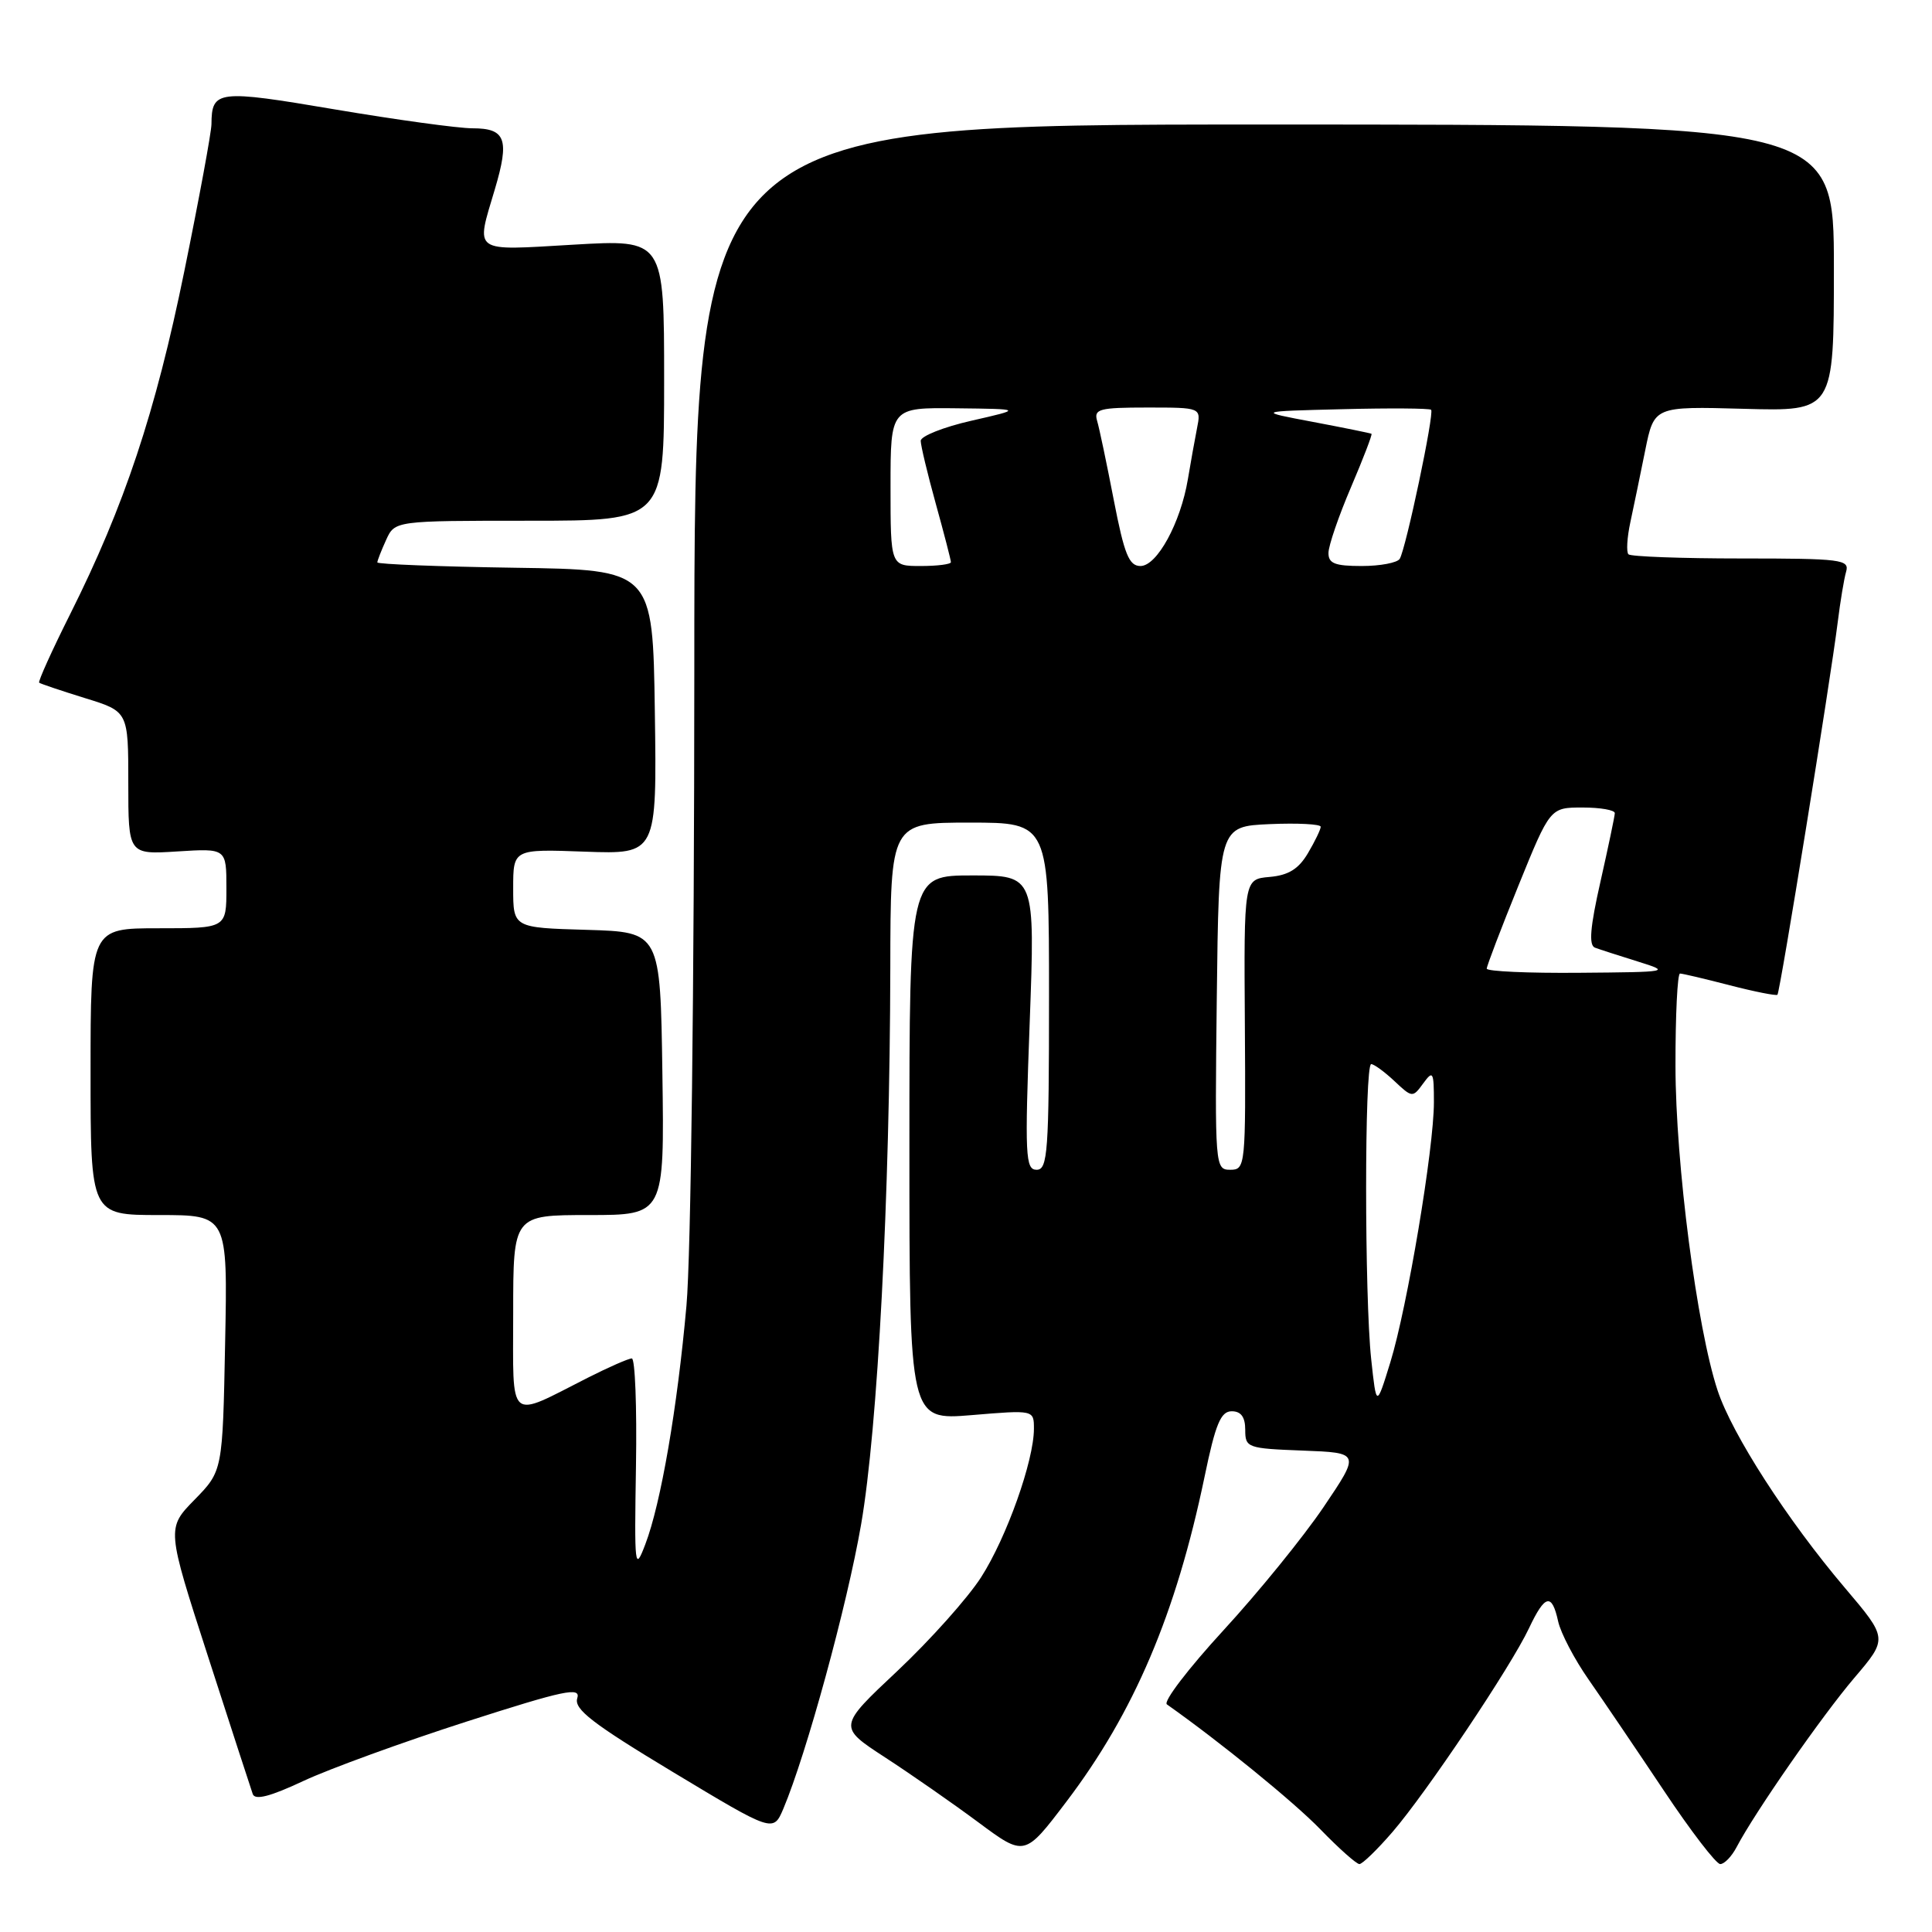 <?xml version="1.0" encoding="UTF-8" standalone="no"?>
<!DOCTYPE svg PUBLIC "-//W3C//DTD SVG 1.1//EN" "http://www.w3.org/Graphics/SVG/1.1/DTD/svg11.dtd" >
<svg xmlns="http://www.w3.org/2000/svg" xmlns:xlink="http://www.w3.org/1999/xlink" version="1.1" viewBox="0 0 256 256">
 <g >
 <path fill="currentColor"
d=" M 184.51 242.75 C 189.02 237.52 200.20 220.84 202.60 215.75 C 204.72 211.26 205.63 211.05 206.46 214.83 C 206.80 216.39 208.63 219.88 210.52 222.58 C 212.41 225.29 216.88 231.89 220.46 237.25 C 224.03 242.61 227.40 247.00 227.94 247.00 C 228.49 247.00 229.46 245.99 230.11 244.75 C 232.52 240.15 241.44 227.33 245.72 222.31 C 250.15 217.11 250.15 217.11 244.45 210.39 C 236.84 201.42 229.51 190.06 227.59 184.24 C 224.85 175.96 222.02 154.16 222.01 141.25 C 222.00 134.51 222.27 129.00 222.61 129.00 C 222.94 129.00 225.91 129.70 229.22 130.56 C 232.52 131.41 235.36 131.97 235.52 131.81 C 235.87 131.46 242.56 90.07 243.50 82.50 C 243.84 79.75 244.34 76.71 244.62 75.75 C 245.09 74.14 243.98 74.00 230.73 74.00 C 222.81 74.00 216.09 73.75 215.78 73.45 C 215.48 73.15 215.59 71.24 216.03 69.20 C 216.47 67.17 217.35 62.88 218.00 59.67 C 219.18 53.84 219.18 53.84 231.09 54.17 C 243.00 54.50 243.00 54.50 243.00 35.50 C 243.00 16.50 243.00 16.50 167.50 16.50 C 92.00 16.50 92.00 16.50 92.00 89.00 C 91.99 130.63 91.55 166.40 90.96 173.00 C 89.75 186.57 87.57 199.22 85.51 204.62 C 84.11 208.30 84.05 207.76 84.27 194.25 C 84.40 186.41 84.15 180.00 83.72 180.00 C 83.29 180.00 80.67 181.15 77.90 182.55 C 67.15 188.00 68.00 188.73 68.00 173.98 C 68.00 161.00 68.00 161.00 78.02 161.00 C 88.04 161.00 88.04 161.00 87.77 142.25 C 87.50 123.50 87.50 123.50 77.75 123.21 C 68.00 122.93 68.00 122.93 68.00 117.71 C 68.00 112.50 68.00 112.50 77.52 112.85 C 87.04 113.19 87.04 113.19 86.77 94.35 C 86.50 75.50 86.50 75.50 68.25 75.23 C 58.21 75.08 50.00 74.76 50.00 74.52 C 50.00 74.29 50.52 72.95 51.16 71.55 C 52.32 69.00 52.32 69.00 70.16 69.00 C 88.00 69.00 88.00 69.00 88.00 50.36 C 88.00 31.72 88.00 31.72 76.00 32.42 C 62.43 33.21 63.03 33.63 65.57 25.08 C 67.54 18.45 67.01 17.00 62.61 17.00 C 60.71 17.00 52.51 15.87 44.39 14.50 C 28.82 11.86 28.05 11.95 28.02 16.45 C 28.01 17.53 26.39 26.30 24.42 35.95 C 20.61 54.63 16.48 67.04 9.31 81.35 C 6.87 86.22 5.02 90.32 5.19 90.46 C 5.36 90.60 8.09 91.52 11.25 92.50 C 17.00 94.27 17.00 94.27 17.00 103.75 C 17.00 113.23 17.00 113.23 23.50 112.82 C 30.00 112.41 30.00 112.41 30.00 117.70 C 30.00 123.00 30.00 123.00 21.00 123.00 C 12.00 123.00 12.00 123.00 12.00 142.00 C 12.00 161.00 12.00 161.00 21.08 161.00 C 30.17 161.00 30.17 161.00 29.83 177.95 C 29.50 194.91 29.50 194.91 25.79 198.71 C 22.07 202.51 22.07 202.51 27.57 219.51 C 30.59 228.85 33.25 237.05 33.49 237.72 C 33.79 238.57 35.79 238.06 40.22 235.98 C 43.69 234.36 53.40 230.83 61.79 228.13 C 74.80 223.95 76.98 223.49 76.49 225.03 C 76.03 226.47 78.50 228.38 89.19 234.82 C 102.46 242.81 102.46 242.81 103.80 239.66 C 106.86 232.40 112.25 212.71 114.10 202.00 C 116.31 189.25 117.91 158.59 117.97 128.25 C 118.00 109.00 118.00 109.00 128.50 109.00 C 139.00 109.00 139.00 109.00 139.00 132.00 C 139.00 152.66 138.83 155.00 137.36 155.00 C 135.87 155.00 135.78 153.21 136.44 135.50 C 137.16 116.00 137.16 116.00 128.83 116.00 C 120.50 116.00 120.50 116.00 120.50 152.10 C 120.50 188.19 120.50 188.19 128.75 187.51 C 137.00 186.82 137.00 186.82 137.00 189.32 C 137.00 193.55 133.38 203.73 130.01 208.98 C 128.25 211.73 123.26 217.31 118.93 221.39 C 111.04 228.80 111.04 228.80 117.27 232.86 C 120.70 235.09 126.26 238.96 129.64 241.47 C 135.77 246.02 135.77 246.02 141.28 238.76 C 150.27 226.93 155.83 213.85 159.61 195.68 C 161.06 188.67 161.76 187.00 163.21 187.00 C 164.44 187.00 165.00 187.76 165.00 189.46 C 165.00 191.83 165.27 191.93 172.62 192.21 C 180.24 192.50 180.24 192.50 175.37 199.71 C 172.69 203.67 166.72 211.02 162.09 216.05 C 157.47 221.08 154.10 225.48 154.62 225.84 C 161.69 230.83 171.42 238.75 174.96 242.40 C 177.41 244.93 179.74 247.00 180.13 247.00 C 180.52 247.00 182.49 245.09 184.51 242.75 Z  M 181.69 180.10 C 180.80 171.81 180.79 141.00 181.69 141.00 C 182.06 141.00 183.45 142.01 184.77 143.25 C 187.12 145.46 187.19 145.47 188.58 143.56 C 189.88 141.78 190.00 141.98 190.00 146.06 C 190.00 152.18 186.47 173.22 184.23 180.50 C 182.38 186.50 182.38 186.50 181.69 180.10 Z  M 161.23 132.25 C 161.50 109.50 161.50 109.50 168.25 109.20 C 171.96 109.04 175.00 109.20 175.00 109.55 C 175.00 109.90 174.24 111.48 173.31 113.05 C 172.07 115.15 170.73 115.98 168.22 116.20 C 164.82 116.50 164.82 116.50 164.95 135.75 C 165.07 154.55 165.03 155.00 163.02 155.00 C 161.00 155.00 160.97 154.63 161.23 132.25 Z  M 197.00 128.35 C 197.00 128.00 198.89 123.05 201.20 117.35 C 205.40 107.00 205.40 107.00 209.70 107.00 C 212.07 107.00 213.99 107.34 213.97 107.75 C 213.96 108.16 213.10 112.24 212.07 116.82 C 210.70 122.87 210.50 125.25 211.34 125.57 C 211.98 125.81 214.53 126.63 217.00 127.40 C 221.42 128.78 221.29 128.80 209.25 128.90 C 202.51 128.96 197.00 128.71 197.00 128.35 Z  M 118.00 64.50 C 118.00 54.00 118.00 54.00 126.75 54.10 C 135.50 54.20 135.50 54.20 128.75 55.74 C 125.04 56.58 122.00 57.79 122.00 58.41 C 122.00 59.03 122.90 62.79 124.00 66.76 C 125.10 70.73 126.00 74.21 126.00 74.49 C 126.00 74.77 124.20 75.00 122.00 75.00 C 118.00 75.00 118.00 75.00 118.00 64.50 Z  M 147.58 66.25 C 146.65 61.44 145.66 56.71 145.37 55.75 C 144.92 54.20 145.68 54.00 152.01 54.00 C 159.16 54.00 159.16 54.00 158.61 56.75 C 158.31 58.26 157.77 61.30 157.40 63.50 C 156.43 69.29 153.31 75.00 151.12 75.00 C 149.60 75.00 148.98 73.47 147.58 66.25 Z  M 176.03 73.25 C 176.04 72.29 177.38 68.38 179.01 64.57 C 180.64 60.75 181.86 57.57 181.73 57.48 C 181.61 57.40 178.12 56.69 174.00 55.91 C 166.50 54.50 166.50 54.50 177.88 54.22 C 184.14 54.06 189.43 54.10 189.63 54.30 C 190.08 54.74 186.29 72.72 185.47 74.05 C 185.15 74.57 182.88 75.00 180.44 75.00 C 176.87 75.00 176.01 74.66 176.03 73.25 Z "/>
</g>
</svg>